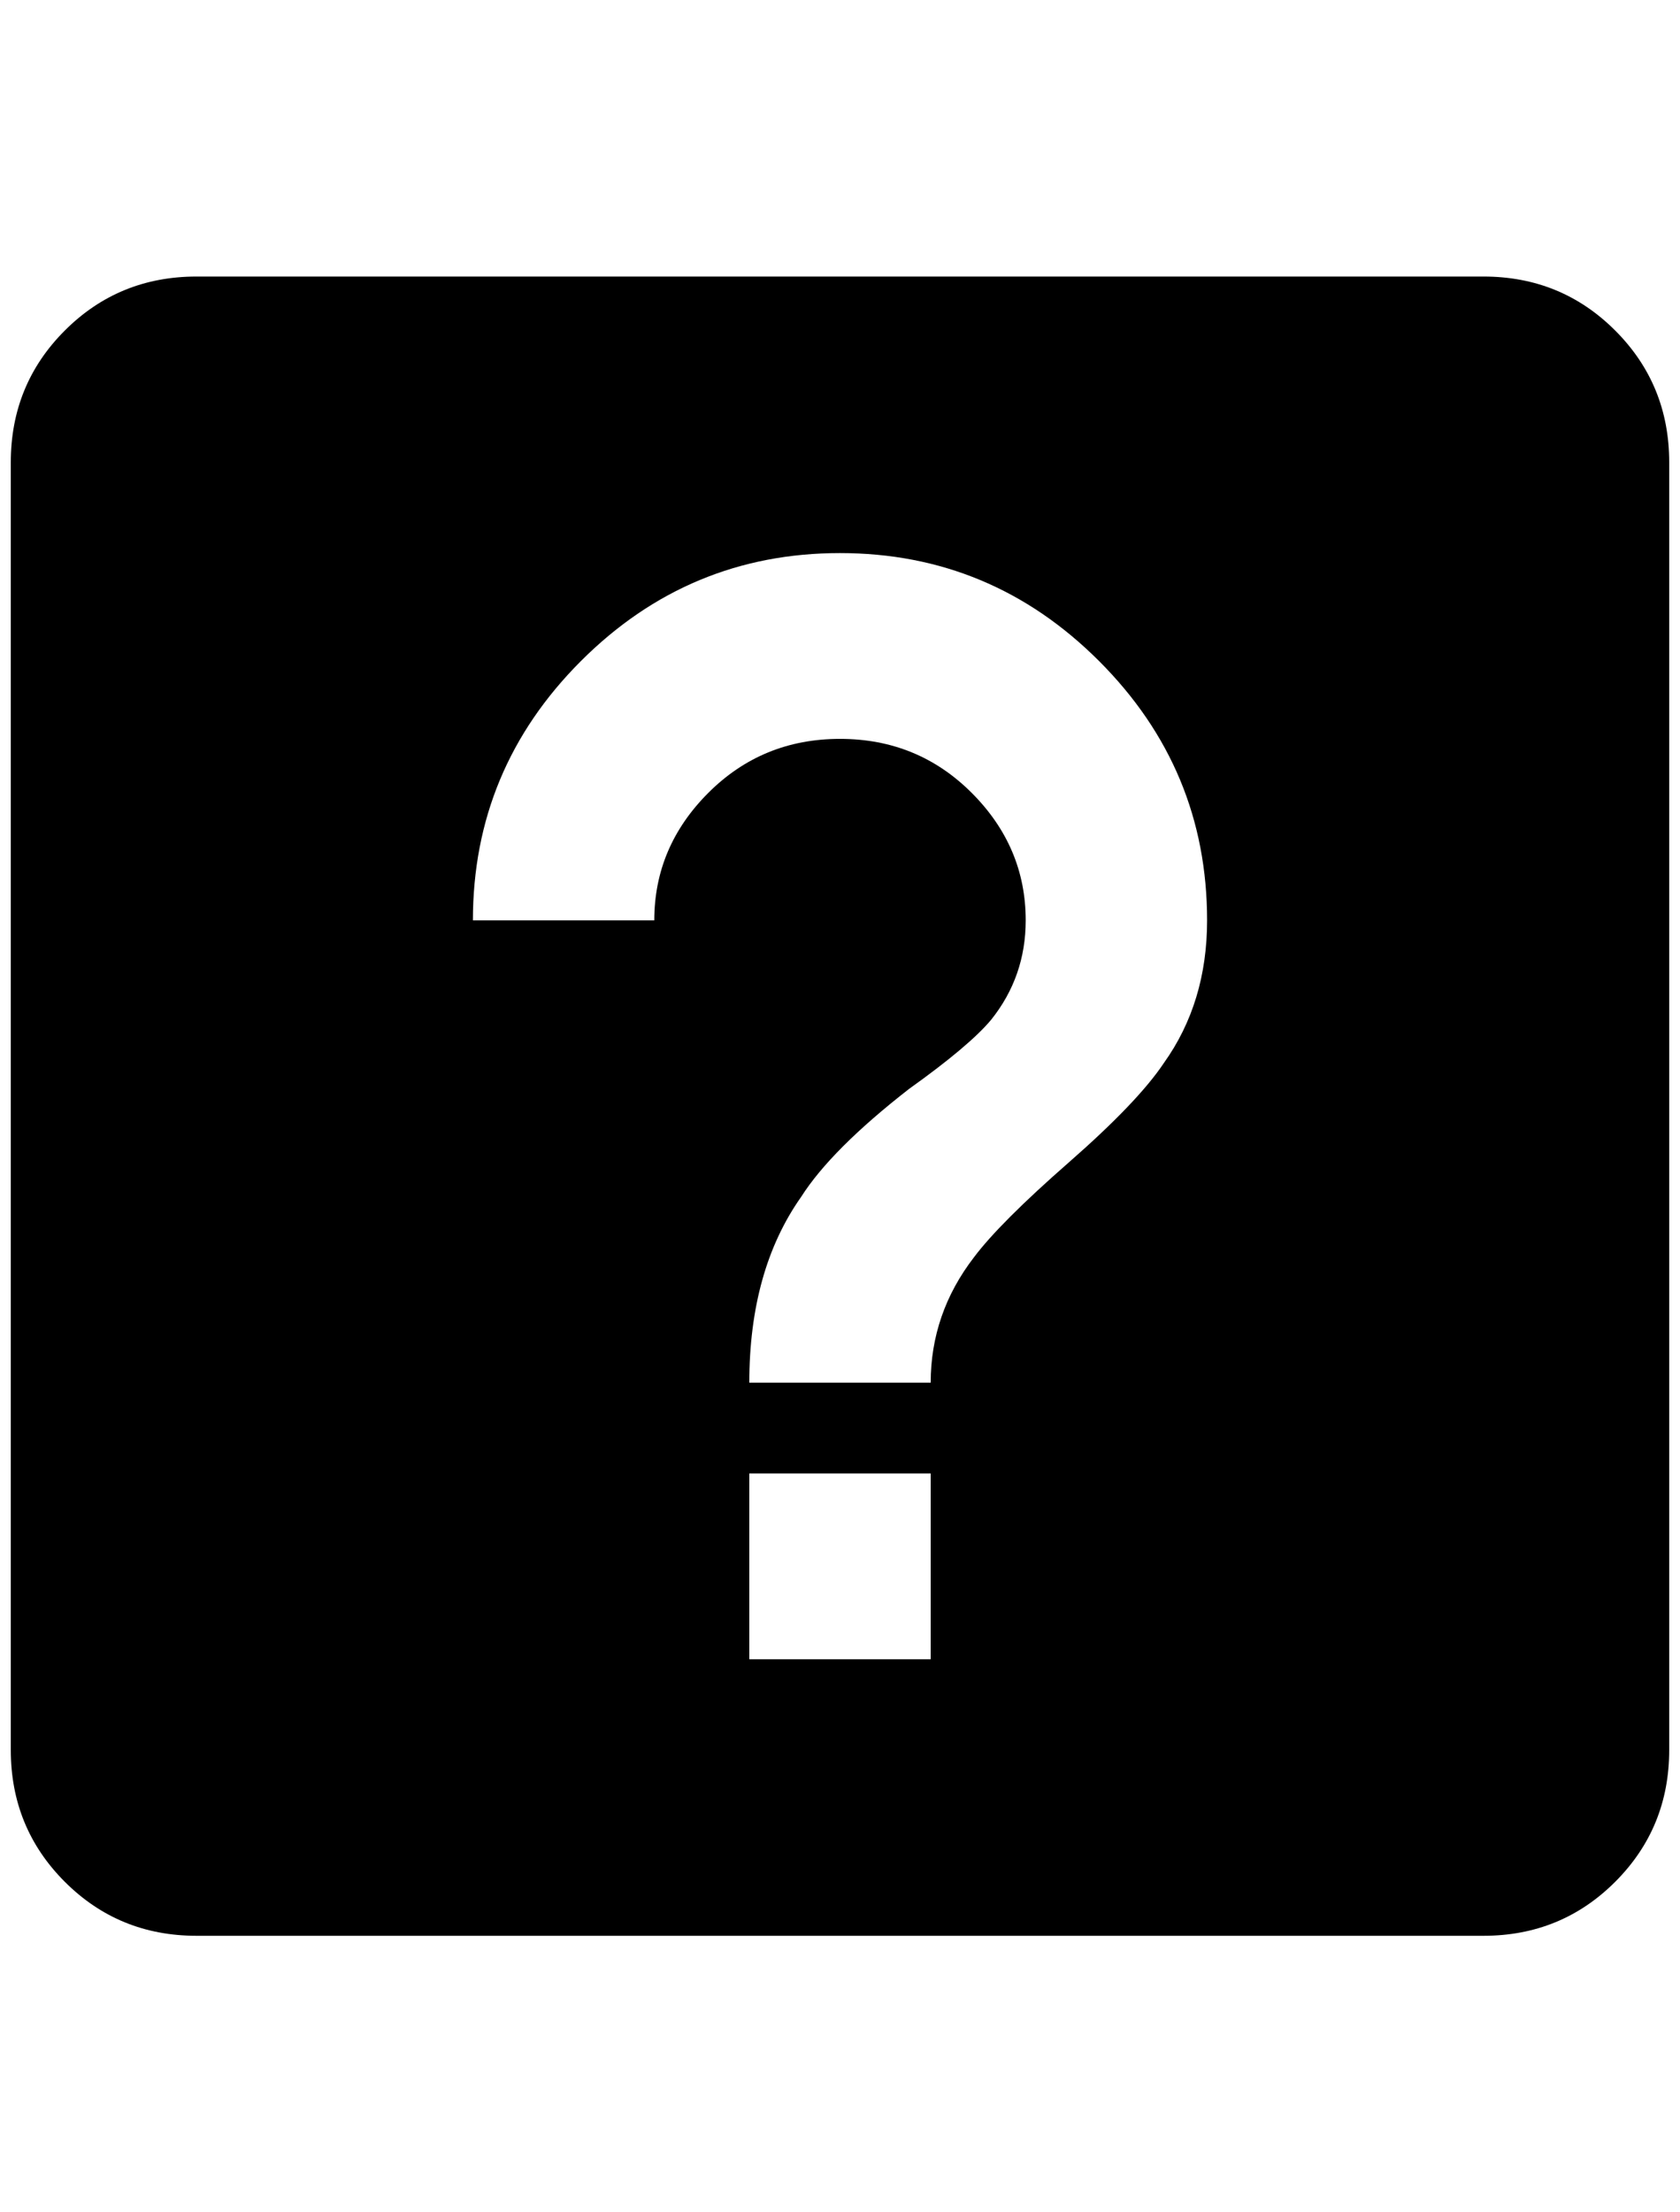 <?xml version="1.0" standalone="no"?>
<!DOCTYPE svg PUBLIC "-//W3C//DTD SVG 1.1//EN" "http://www.w3.org/Graphics/SVG/1.1/DTD/svg11.dtd" >
<svg xmlns="http://www.w3.org/2000/svg" xmlns:xlink="http://www.w3.org/1999/xlink" version="1.1" viewBox="-10 0 1556 2048">
   <path fill="currentColor"
d="M684 1536h168v-172h-168v172zM768 512q-140 0 -240 100t-100 240h168q0 -68 50 -118t122 -50t122 50t50 118q0 52 -32 92q-20 24 -76 64q-72 56 -100 100q-48 68 -48 172h168q0 -64 40 -116q24 -32 88 -88t88 -92q40 -56 40 -132q0 -140 -100 -240t-240 -100zM172 256
h1192q72 0 122 50t50 122v1192q0 72 -50 122t-122 50h-1192q-72 0 -122 -50t-50 -122v-1192q0 -72 50 -122t122 -50z" />
</svg>
